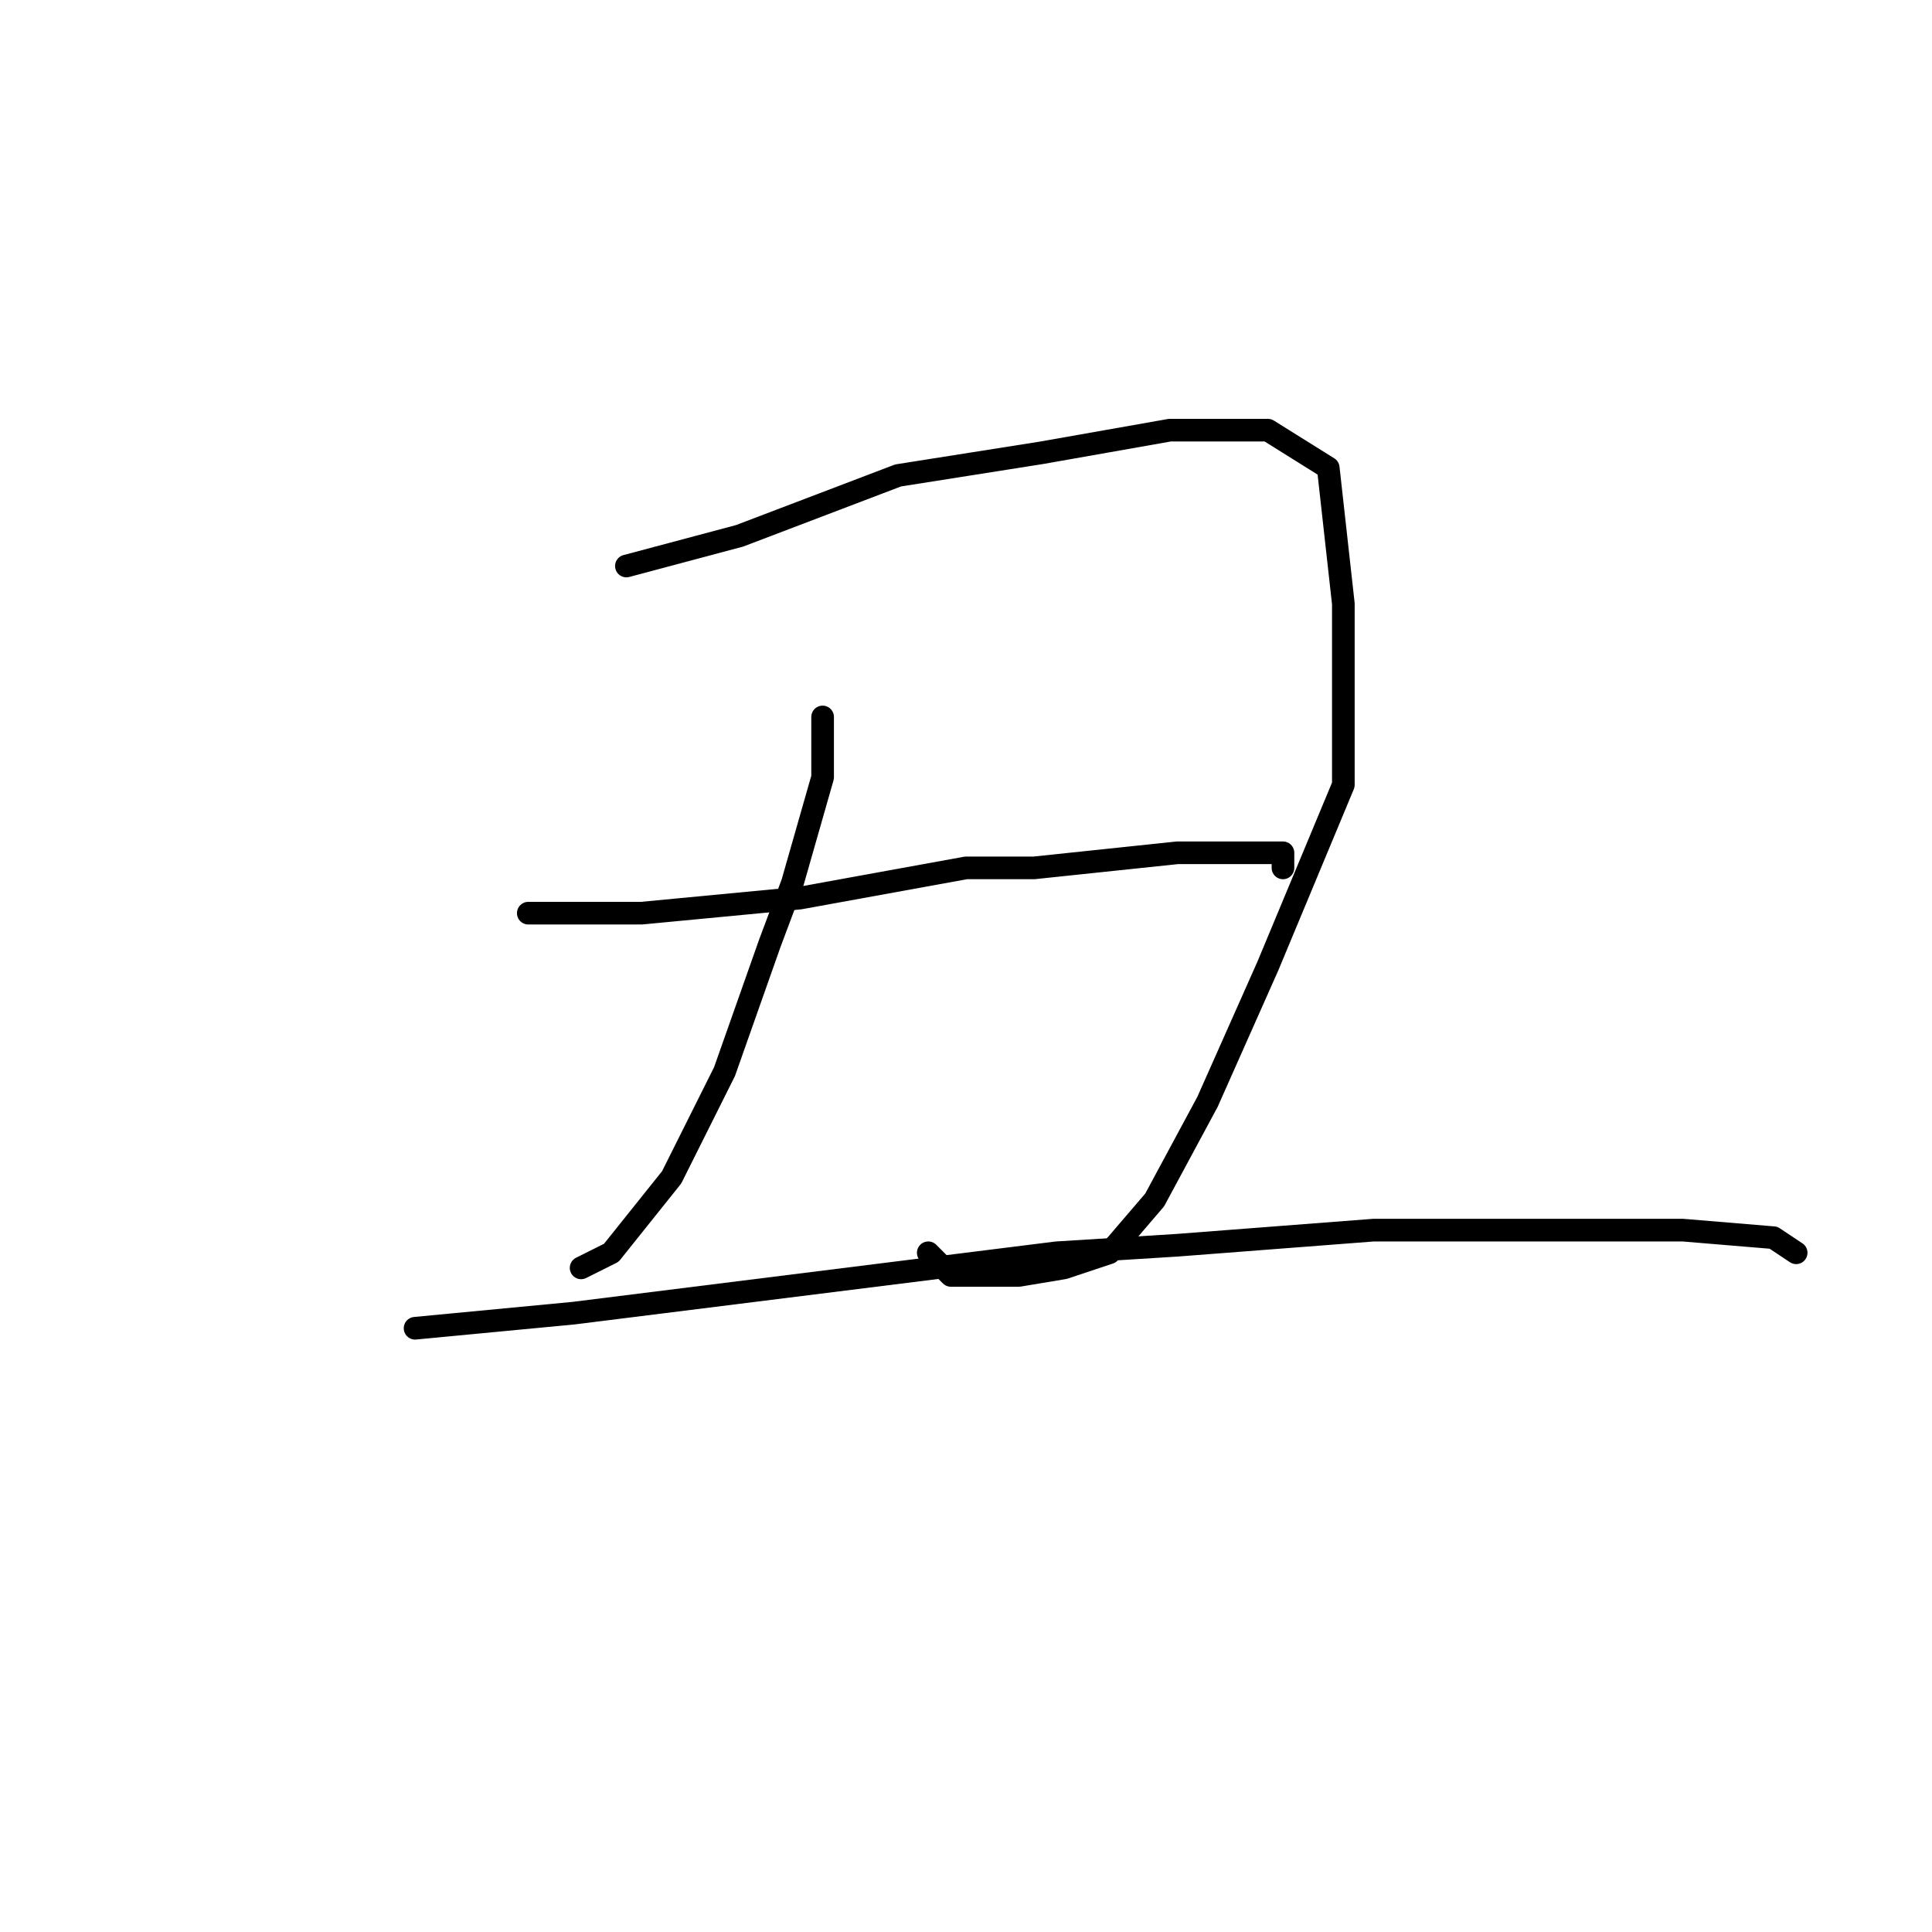 <?xml version="1.0" standalone="no"?>
    <svg width="256" height="256" xmlns="http://www.w3.org/2000/svg" version="1.1">
    <polyline stroke="black" stroke-width="3" stroke-linecap="round" fill="transparent" stroke-linejoin="round" points="83 75 98 71 119 63 138 60 155 57 168 57 176 62 178 80 178 104 168 128 160 146 153 159 147 166 141 168 135 169 126 169 123 166 123 166 " />
        <polyline stroke="black" stroke-width="3" stroke-linecap="round" fill="transparent" stroke-linejoin="round" points="109 95 109 103 105 117 102 125 96 142 89 156 81 166 77 168 77 168 " />
        <polyline stroke="black" stroke-width="3" stroke-linecap="round" fill="transparent" stroke-linejoin="round" points="70 121 76 121 85 121 106 119 128 115 137 115 156 113 166 113 170 113 170 115 170 115 " />
        <polyline stroke="black" stroke-width="3" stroke-linecap="round" fill="transparent" stroke-linejoin="round" points="55 176 76 174 108 170 140 166 156 165 182 163 206 163 223 163 235 164 238 166 238 166 " />
        </svg>
